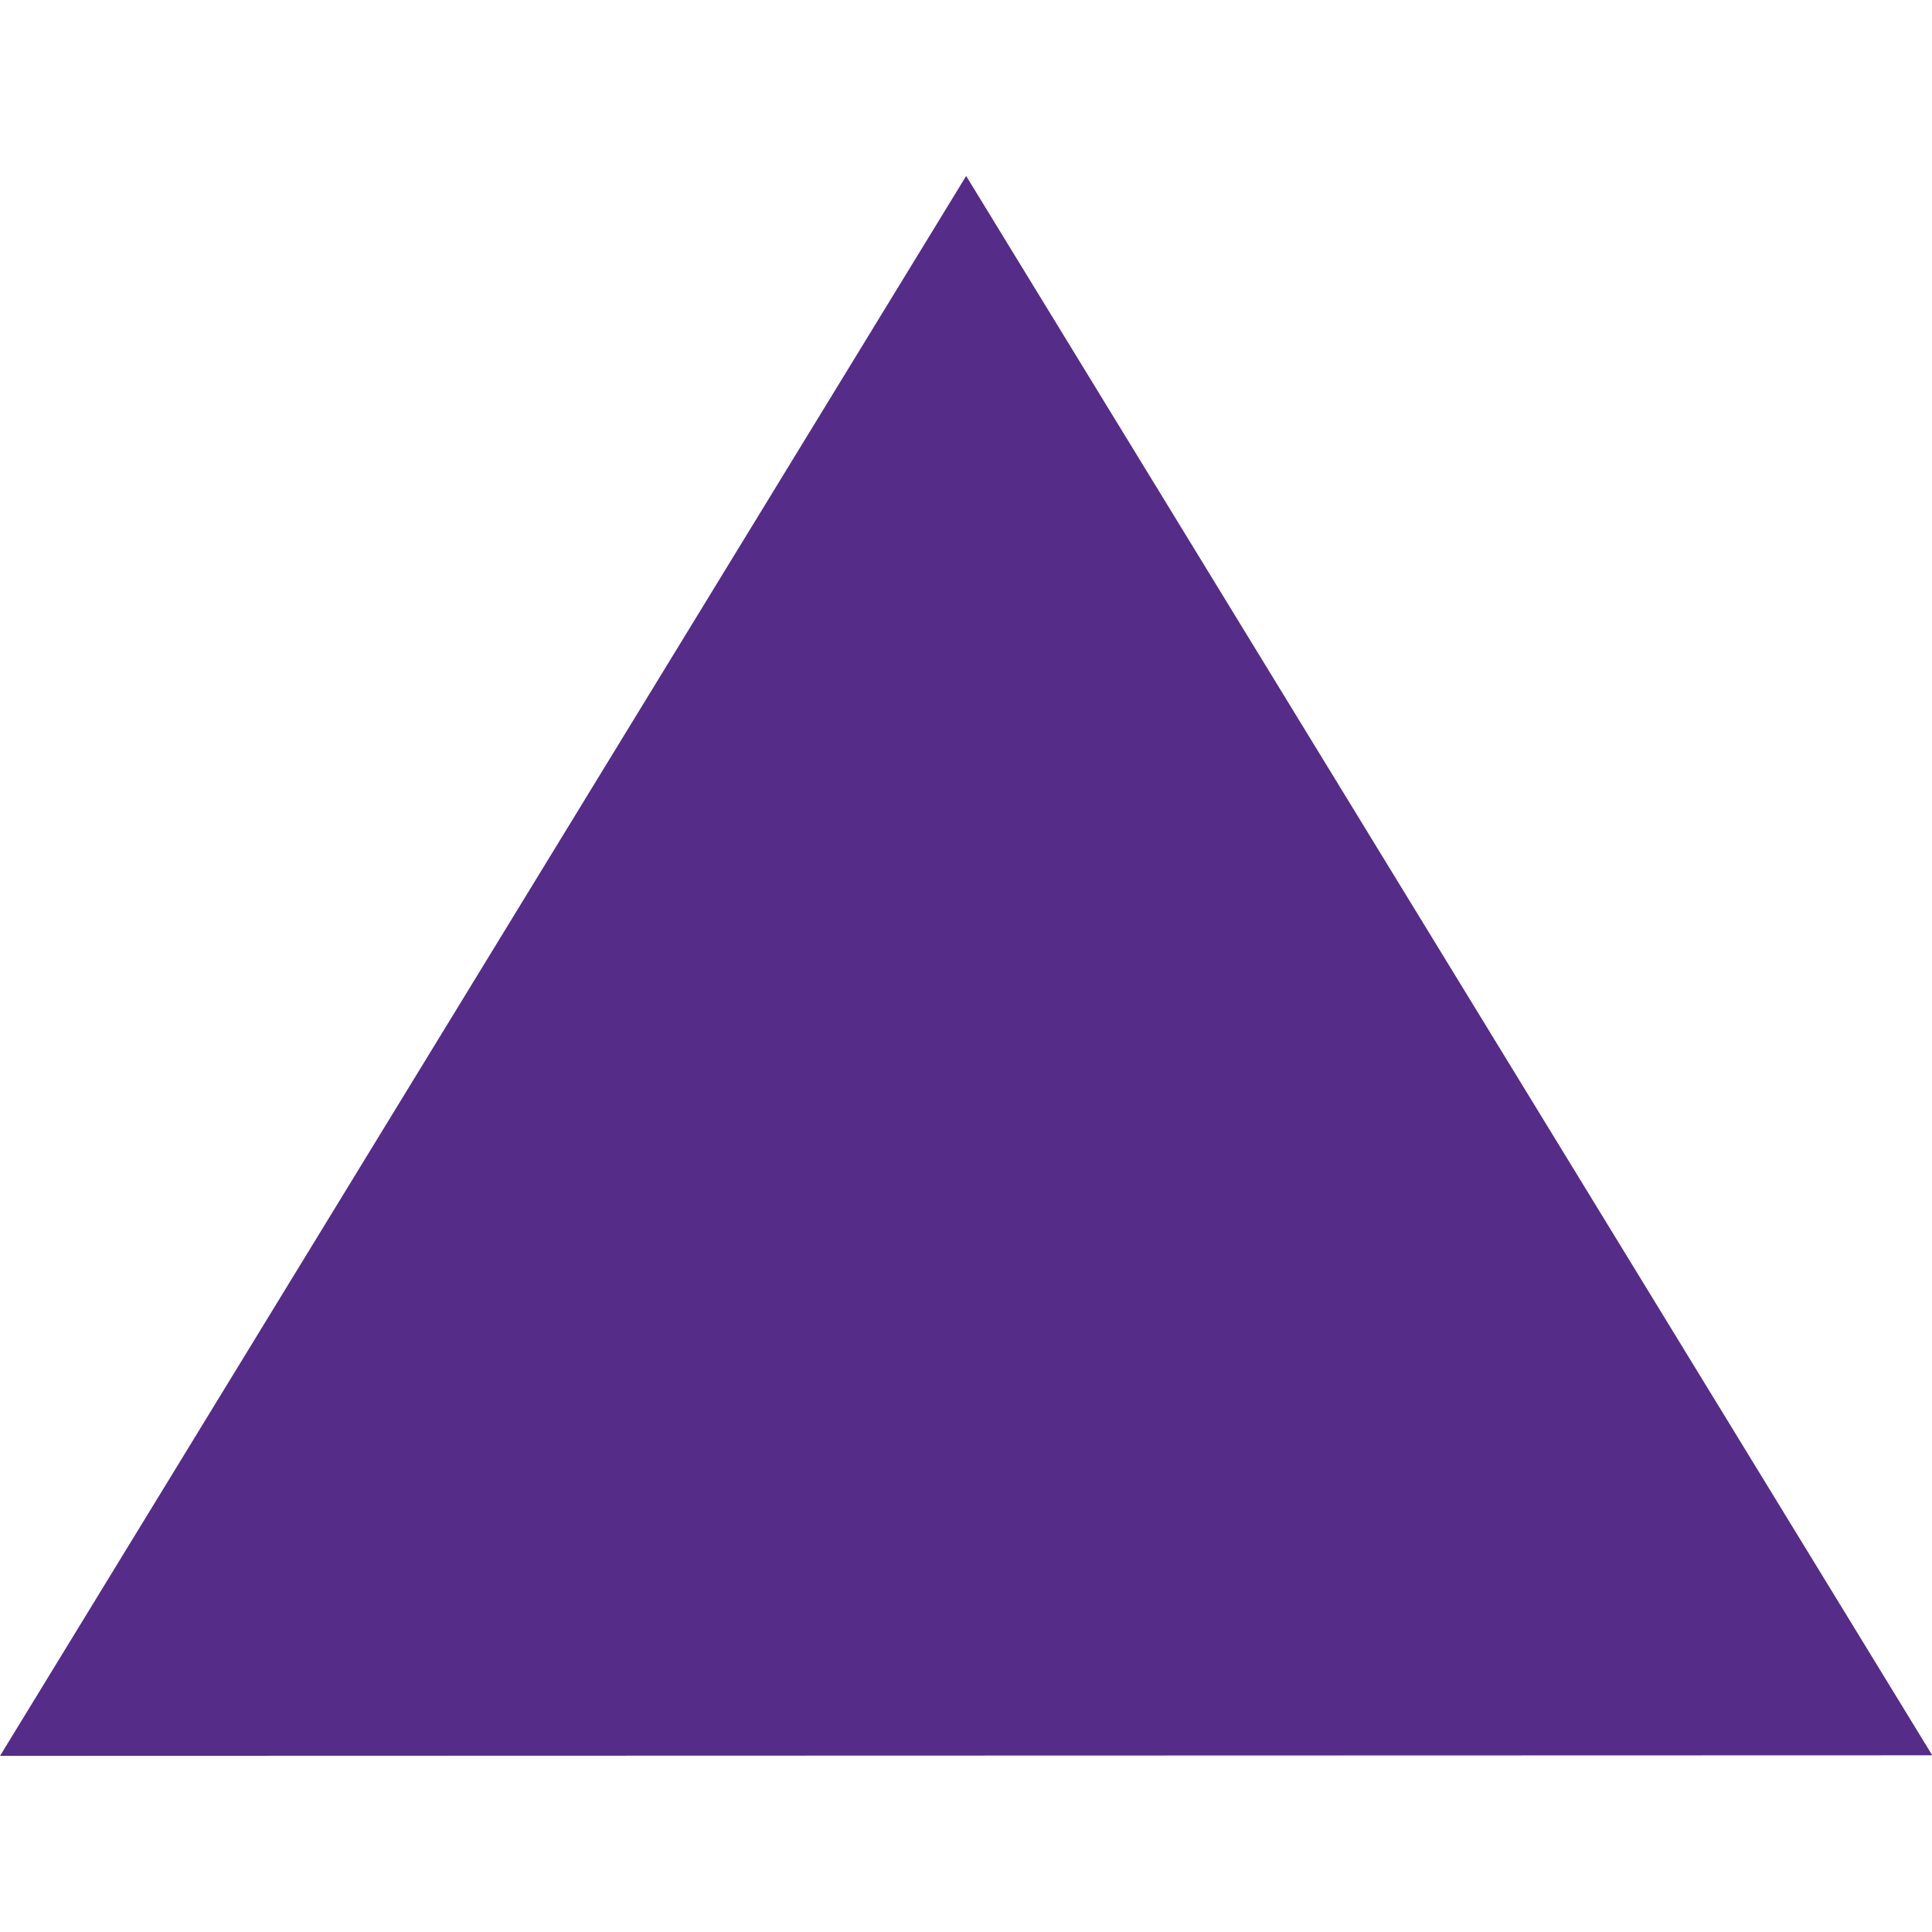 <?xml version="1.0" encoding="UTF-8" standalone="no"?>
<!-- Created with Inkscape (http://www.inkscape.org/) -->

<svg
   width="9.2mm"
   height="9.2mm"
   viewBox="0 0 9.2 9.2"
   version="1.1"
   id="svg9252"
   inkscape:version="1.1.1 (3bf5ae0d25, 2021-09-20)"
   sodipodi:docname="favicon.svg"
   xmlns:inkscape="http://www.inkscape.org/namespaces/inkscape"
   xmlns:sodipodi="http://sodipodi.sourceforge.net/DTD/sodipodi-0.dtd"
   xmlns="http://www.w3.org/2000/svg"
   xmlns:svg="http://www.w3.org/2000/svg">
  <sodipodi:namedview
     id="namedview9254"
     pagecolor="#818181"
     bordercolor="#333333"
     borderopacity="1"
     inkscape:pageshadow="2"
     inkscape:pageopacity="0"
     inkscape:pagecheckerboard="true"
     inkscape:document-units="mm"
     showgrid="false"
     inkscape:zoom="16"
     inkscape:cx="12.28125"
     inkscape:cy="7.96875"
     inkscape:window-width="2560"
     inkscape:window-height="1377"
     inkscape:window-x="-8"
     inkscape:window-y="32"
     inkscape:window-maximized="1"
     inkscape:current-layer="layer1" />
  <defs
     id="defs9249" />
  <g
     inkscape:label="Layer 1"
     inkscape:groupmode="layer"
     id="layer1">
    <path
       sodipodi:type="star"
       style="fill:#552c87;fill-opacity:1;stroke-width:0.756;stroke-linecap:round;stroke-linejoin:round;paint-order:fill markers stroke"
       id="path8769"
       inkscape:flatsided="true"
       sodipodi:sides="3"
       sodipodi:cx="11.411641"
       sodipodi:cy="6.1076388"
       sodipodi:r1="21.248722"
       sodipodi:r2="10.708892"
       sodipodi:arg1="0.52617829"
       sodipodi:arg2="1.5733758"
       inkscape:rounded="0"
       inkscape:randomized="0"
       transform="matrix(0.25,-6.8084039e-4,6.4208805e-4,0.236,1.744,4.419)"
       inkscape:transform-center-x="0.047914588"
       inkscape:transform-center-y="-1.2136605"
       d="M 29.786,16.779 -7.018,16.684 11.466,-15.141 Z" />
  </g>
</svg>
